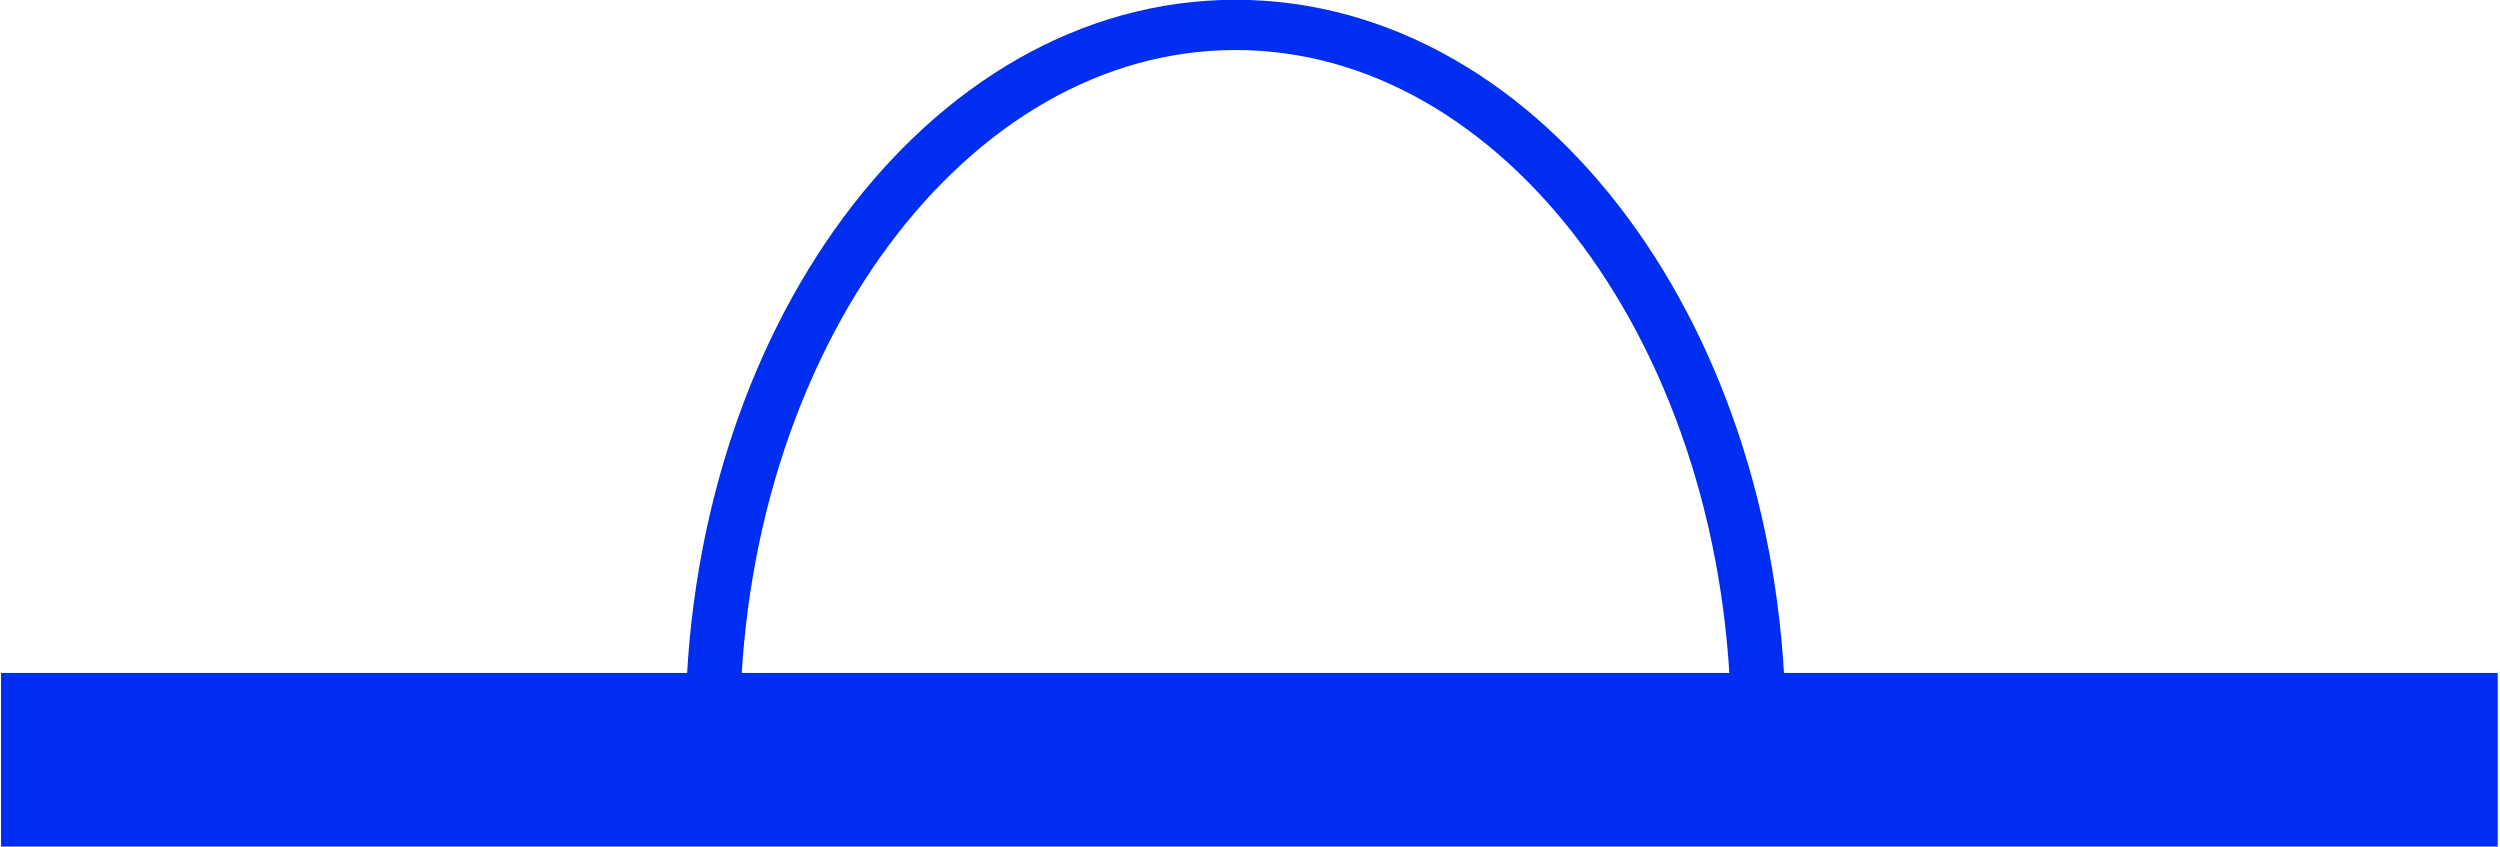 <?xml version="1.0" encoding="UTF-8" standalone="no"?>
<!-- Generator: Adobe Illustrator 14.0.0, SVG Export Plug-In . SVG Version: 6.00 Build 43363)  -->

<svg
   xmlns:dc="http://purl.org/dc/elements/1.1/"
   xmlns:cc="http://creativecommons.org/ns#"
   xmlns:rdf="http://www.w3.org/1999/02/22-rdf-syntax-ns#"
   xmlns:svg="http://www.w3.org/2000/svg"
   xmlns="http://www.w3.org/2000/svg"
   xmlns:xlink="http://www.w3.org/1999/xlink"
   xmlns:sodipodi="http://sodipodi.sourceforge.net/DTD/sodipodi-0.dtd"
   xmlns:inkscape="http://www.inkscape.org/namespaces/inkscape"
   version="1.1"
   id="Livello_1"
   sodipodi:docname="cgt_3333-9.svg"
   inkscape:version="0.48.5 r10040"
   x="0px"
   y="0px"
   width="14.344"
   height="4.857"
   viewBox="0 0.518 14.344 4.857"
   enable-background="new 0 0.518 19.862 6.32"
   xml:space="preserve"><defs
   id="defs11"><pattern
   inkscape:collect="always"
   xlink:href="#pattern3773"
   id="pattern4503"
   patternTransform="translate(3.864,-2.625)" />
	

	

	
<pattern
   patternUnits="userSpaceOnUse"
   width="6.764"
   height="6.03"
   patternTransform="translate(5.079,-2.281)"
   id="pattern3773"><path
     id="path12560"
     inkscape:connector-curvature="0"
     d="M 6.764,6.03 H 0 L 3.428,0 6.764,6.03 z m -0.383,-0.325 L 3.427,0.452 0.413,5.705 H 6.381 l 0,0 z"
     style="fill:#004b95;stroke-width:0.1;stroke-miterlimit:4;stroke-dasharray:none" /></pattern></defs>
<sodipodi:namedview
   id="namedview12562"
   inkscape:window-maximized="1"
   bordercolor="#666666"
   inkscape:cy="2.3441738"
   pagecolor="#ffffff"
   inkscape:cx="8.2375275"
   inkscape:zoom="38.52957"
   guidetolerance="10"
   gridtolerance="10"
   objecttolerance="10"
   showgrid="true"
   borderopacity="1"
   inkscape:current-layer="Livello_1"
   inkscape:window-y="-4"
   inkscape:window-x="-4"
   inkscape:window-height="824"
   inkscape:window-width="1600"
   inkscape:pageshadow="2"
   inkscape:pageopacity="0"
   borderlayer="false"
   inkscape:showpageshadow="true"
   fit-margin-top="0"
   fit-margin-left="0"
   fit-margin-right="0"
   fit-margin-bottom="0">
	<inkscape:grid
   type="xygrid"
   id="grid4505"
   empspacing="1"
   visible="true"
   enabled="true"
   snapvisiblegridlinesonly="true"
   originx="0.173px"
   originy="2.256px" /></sodipodi:namedview>




<g
   id="g3760"
   transform="translate(0.156,0)"><path
     id="path12552"
     d="M 7.258,4.283"
     inkscape:connector-curvature="0"
     style="fill:#004b95;stroke-width:1;stroke-miterlimit:4;stroke-dasharray:none" /><path
     inkscape:connector-curvature="0"
     id="path4507"
     d="m 0.35,4.879 13.325,0"
     style="fill:#0038f0;fill-opacity:1;stroke:#002ef0;stroke-width:1;stroke-linecap:square;stroke-linejoin:miter;stroke-miterlimit:4;stroke-opacity:1;stroke-dasharray:none" /><path
     sodipodi:end="3.151895"
     sodipodi:start="0"
     transform="matrix(-1,0,0,-0.921,11.133,5.008)"
     d="m 7.2,0.32 c 0,2.43 -1.343,4.4 -3,4.4 -1.657,0 -3,-1.97 -3,-4.4 0,-0.015 5.31e-5,-0.03 1.592e-4,-0.045 l 3,0.045 z"
     sodipodi:ry="4.4000001"
     sodipodi:rx="3"
     sodipodi:cy="0.32000017"
     sodipodi:cx="4.1999998"
     id="path4515"
     style="fill:none;stroke:#002ef0;stroke-width:0.313;stroke-linecap:butt;stroke-linejoin:round;stroke-miterlimit:4;stroke-opacity:1;stroke-dasharray:none"
     sodipodi:type="arc" /></g></svg>